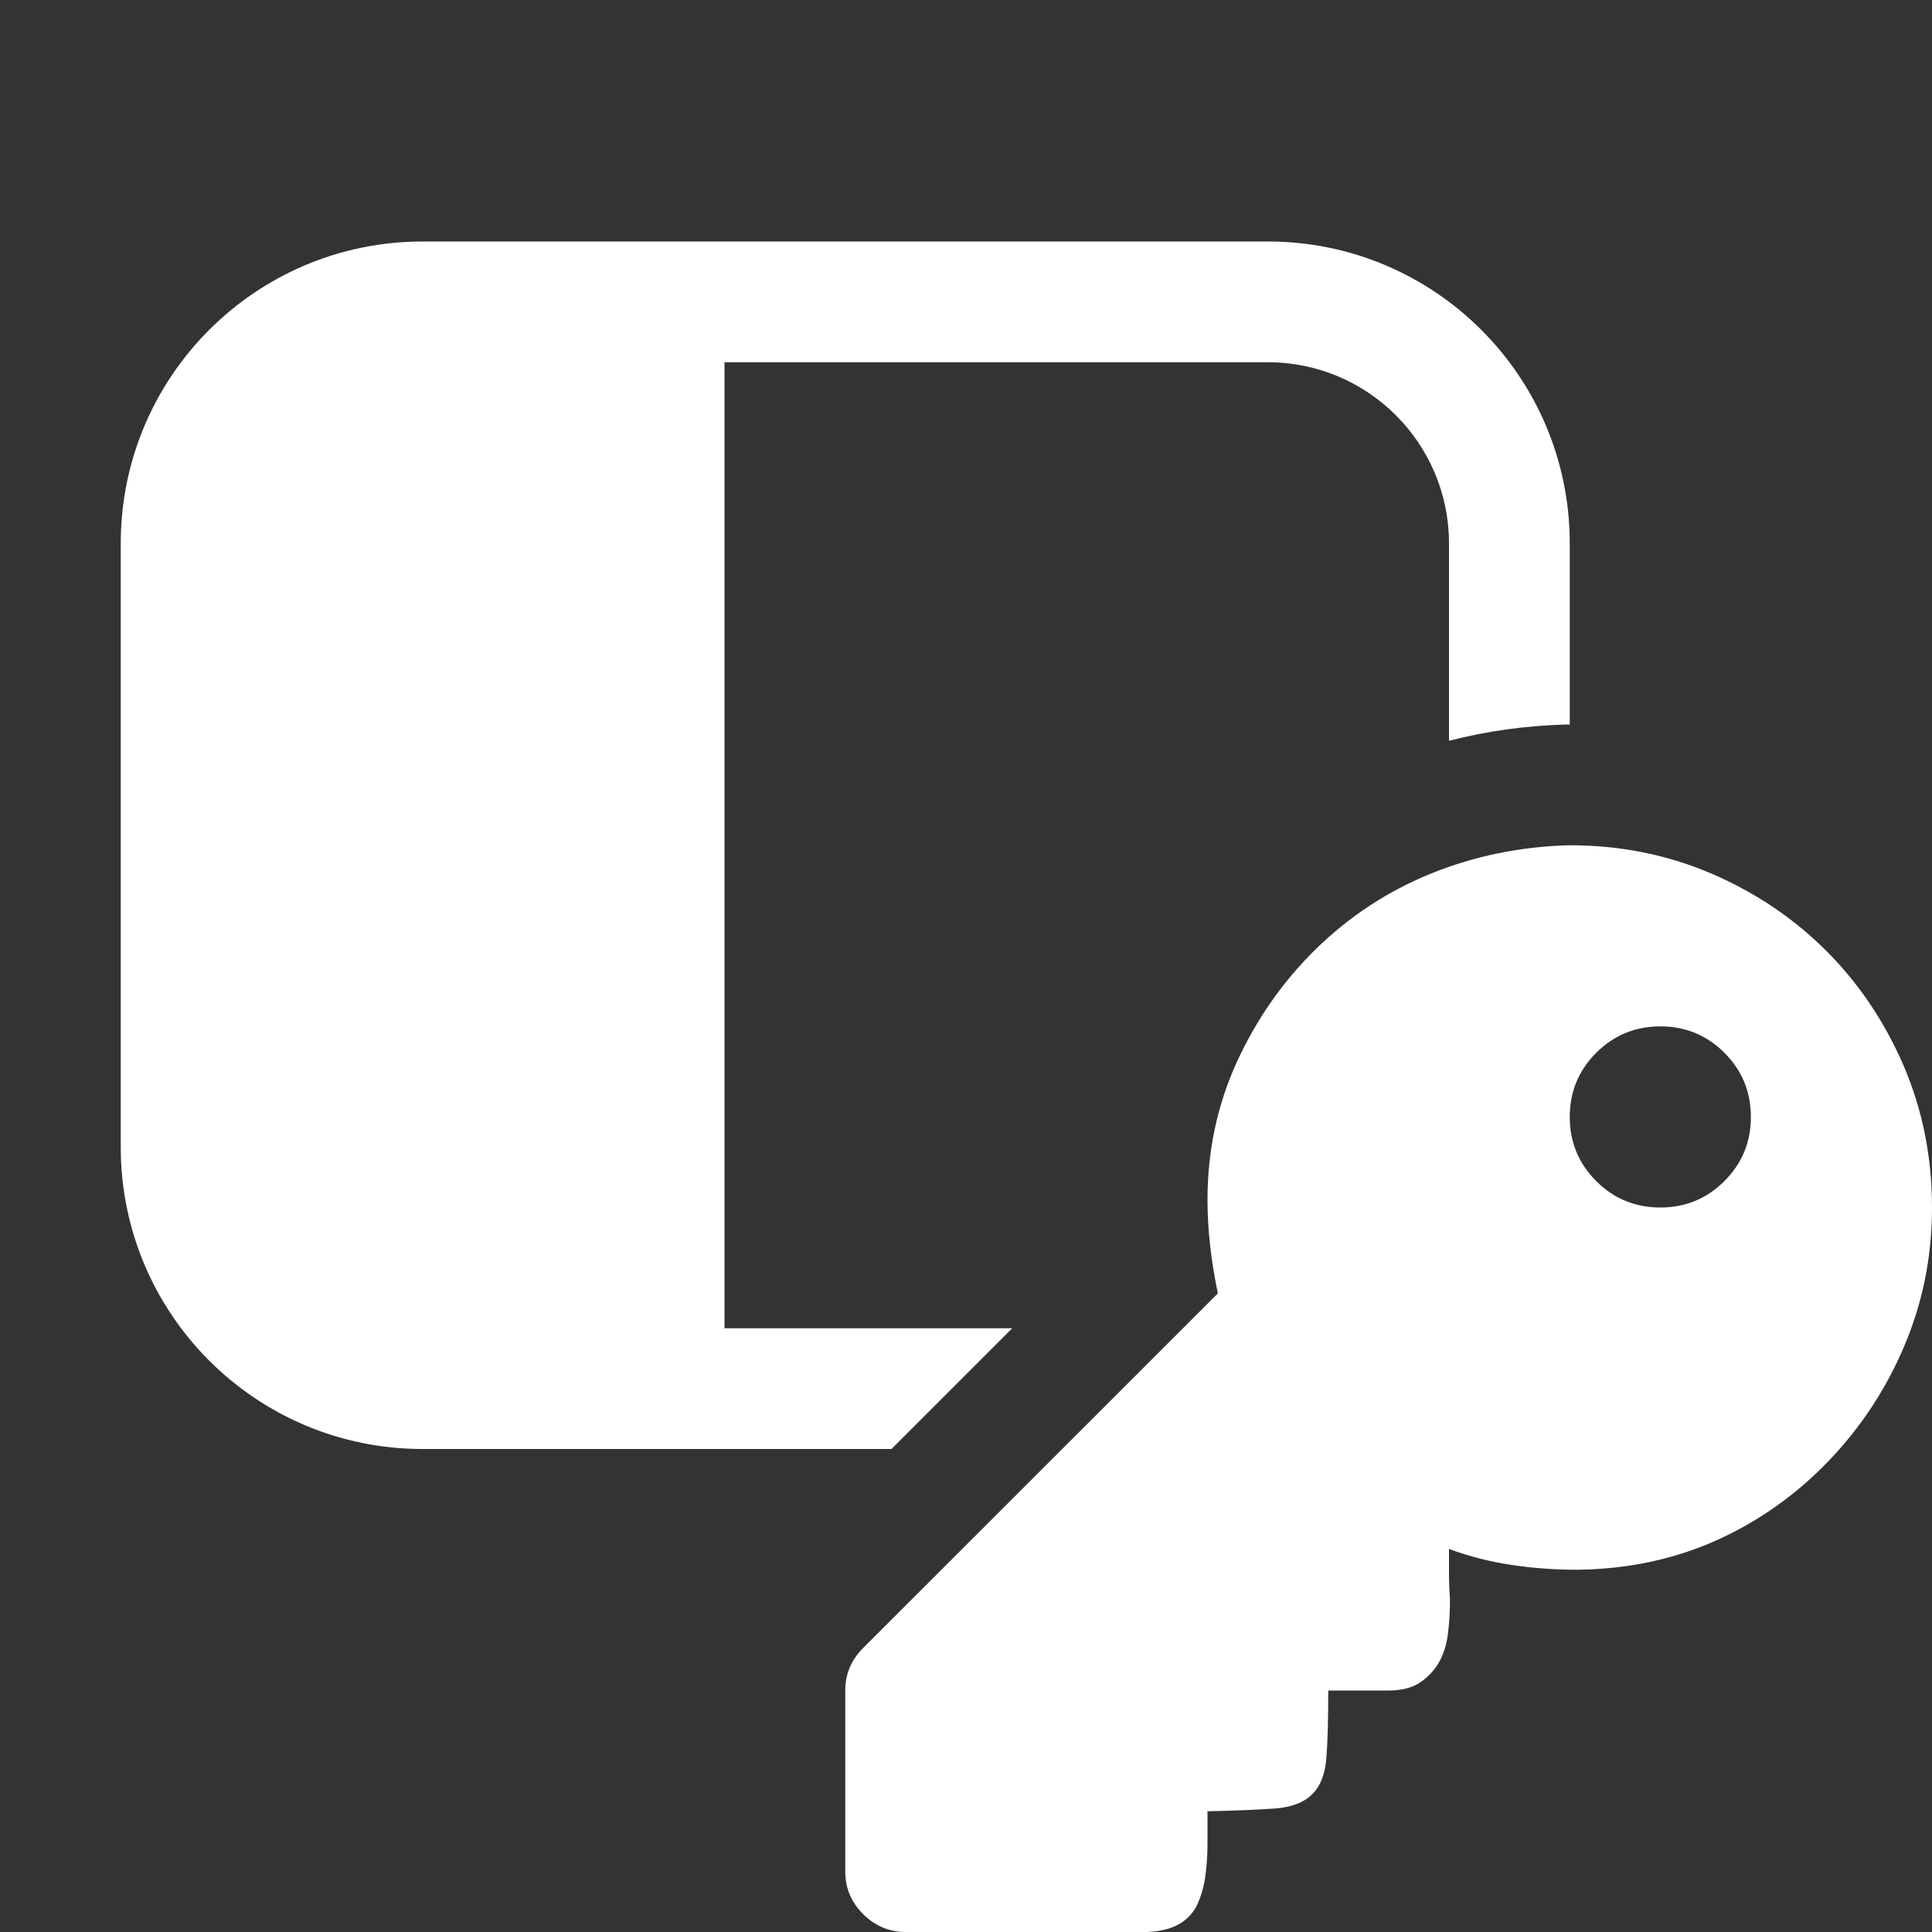 <svg width="16" height="16" viewBox="0 0 16 16" fill="none" xmlns="http://www.w3.org/2000/svg">
<rect x="0" y="0" width="16" height="16" fill="#333333" stroke="none"/>
<path d="M3.5 2C2.119 2 1 3.119 1 4.5V9.5C1 10.881 2.119 12 3.5 12H7.383L8.383 11H6V3H10.5C11.328 3 12 3.672 12 4.5V6.135C12.316 6.053 12.641 6.009 12.974 6L12.987 6H13V4.5C13 3.119 11.881 2 10.5 2H3.5ZM7.148 15.852C7.247 15.95 7.365 16 7.5 16H9.5C9.615 15.995 9.706 15.971 9.773 15.93C9.841 15.888 9.891 15.831 9.922 15.758C9.953 15.685 9.974 15.607 9.984 15.523C9.995 15.44 10 15.354 10 15.266V15C10.24 14.995 10.427 14.987 10.562 14.977C10.698 14.966 10.8 14.927 10.867 14.859C10.935 14.792 10.974 14.693 10.984 14.562C10.995 14.432 11 14.245 11 14H11.5C11.609 14 11.698 13.977 11.766 13.93C11.833 13.883 11.885 13.825 11.922 13.758C11.958 13.69 11.982 13.612 11.992 13.523C12.003 13.435 12.008 13.344 12.008 13.25C12.003 13.172 12 13.096 12 13.023V12.828C12.172 12.891 12.346 12.935 12.523 12.961C12.7 12.987 12.88 13 13.062 13C13.479 12.995 13.862 12.914 14.211 12.758C14.56 12.602 14.87 12.383 15.141 12.102C15.412 11.82 15.622 11.5 15.773 11.141C15.925 10.781 16 10.401 16 10C16 9.583 15.922 9.193 15.766 8.828C15.609 8.464 15.396 8.146 15.125 7.875C14.854 7.604 14.537 7.391 14.172 7.234C13.807 7.078 13.417 7 13 7C12.594 7.01 12.211 7.089 11.852 7.234C11.492 7.38 11.175 7.589 10.898 7.859C10.622 8.13 10.404 8.443 10.242 8.797C10.081 9.151 10 9.531 10 9.938C10 10.182 10.029 10.44 10.086 10.711L7.148 13.648C7.049 13.747 7 13.865 7 14V15.5C7 15.635 7.049 15.753 7.148 15.852ZM14.281 8.719C14.427 8.865 14.5 9.042 14.5 9.25C14.5 9.458 14.427 9.635 14.281 9.781C14.135 9.927 13.958 10 13.75 10C13.542 10 13.365 9.927 13.219 9.781C13.073 9.635 13 9.458 13 9.25C13 9.042 13.073 8.865 13.219 8.719C13.365 8.573 13.542 8.5 13.75 8.5C13.958 8.5 14.135 8.573 14.281 8.719Z" fill="#ffffff"/>
</svg>
